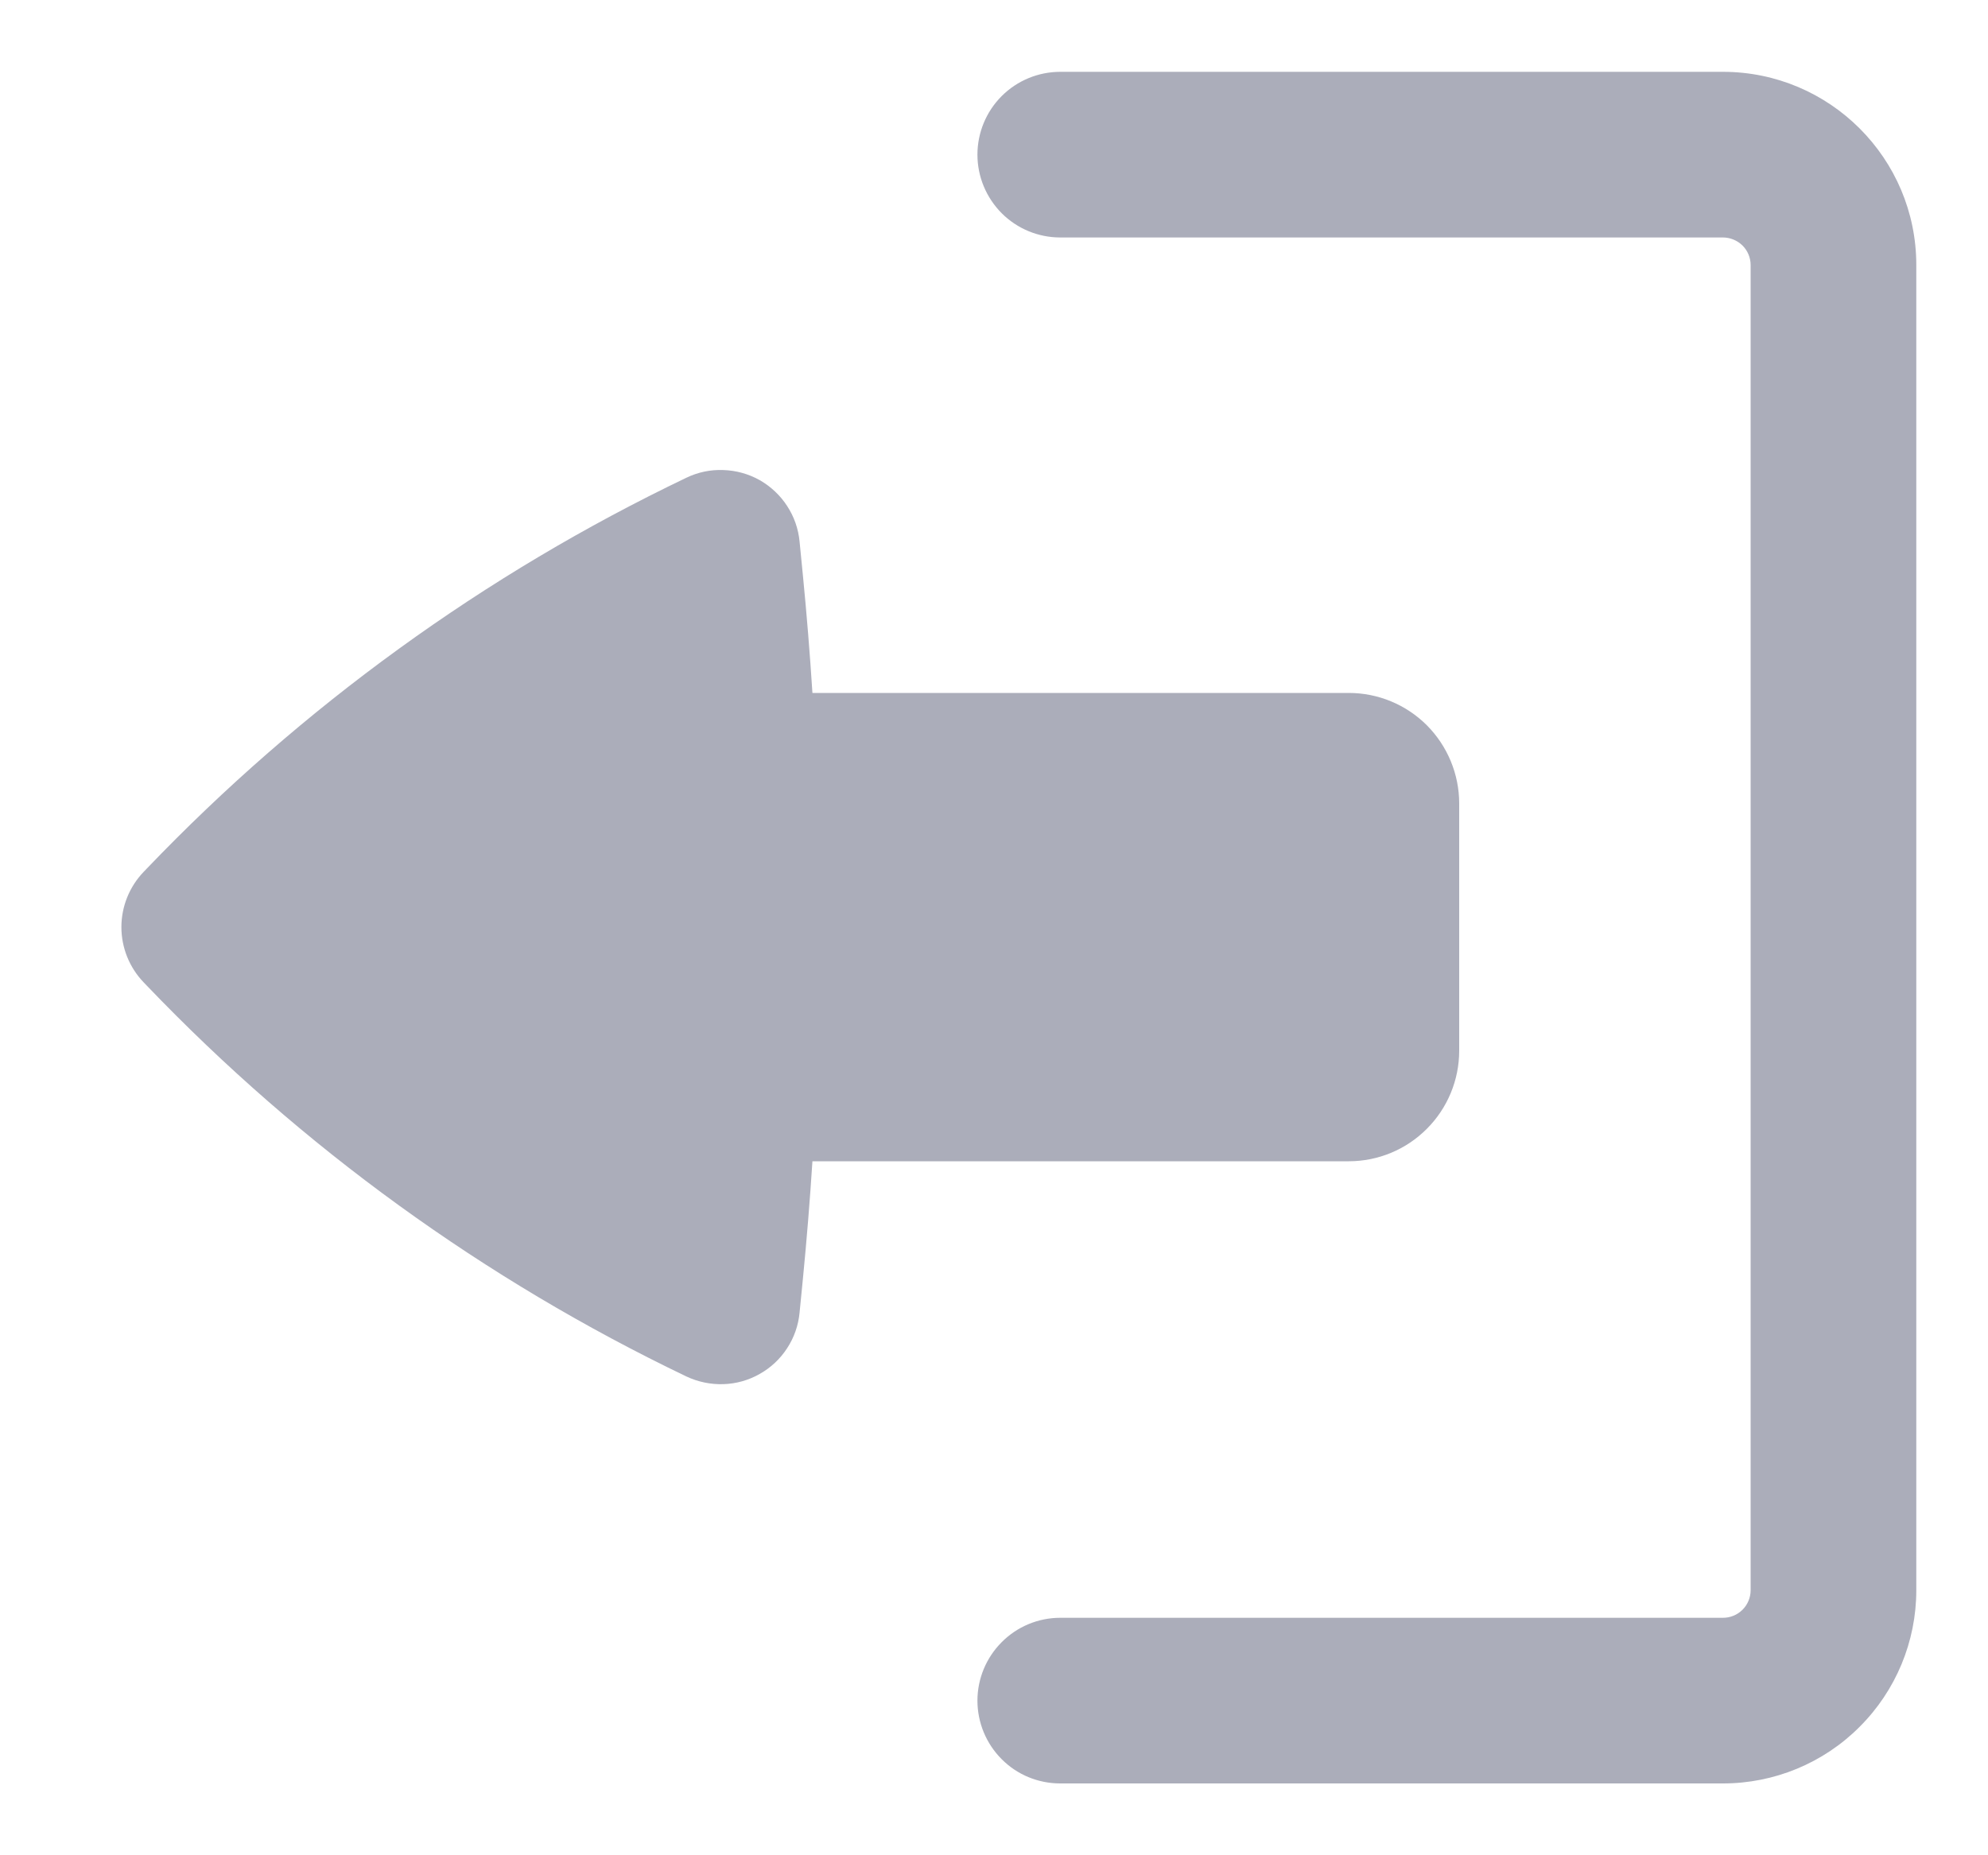 <svg width="15" height="14" viewBox="0 0 15 14" fill="none" xmlns="http://www.w3.org/2000/svg">
<path d="M7.375 12.833C7.375 12.668 7.441 12.509 7.558 12.392C7.675 12.274 7.834 12.208 8 12.208H13C13.055 12.208 13.108 12.187 13.148 12.147C13.187 12.108 13.209 12.055 13.209 12V2C13.209 1.945 13.187 1.892 13.148 1.853C13.108 1.814 13.055 1.792 13 1.792H8C7.834 1.792 7.675 1.726 7.558 1.609C7.441 1.491 7.375 1.333 7.375 1.167C7.375 1.001 7.441 0.842 7.558 0.725C7.675 0.608 7.834 0.542 8 0.542H13C13.805 0.542 14.459 1.195 14.459 2V12C14.459 12.387 14.305 12.758 14.031 13.031C13.758 13.305 13.387 13.458 13 13.458H8C7.834 13.458 7.675 13.393 7.558 13.275C7.441 13.158 7.375 12.999 7.375 12.833Z" fill="#ABADBA"/>
<path d="M11.01 7.929C11.01 8.15 10.922 8.362 10.766 8.518C10.61 8.675 10.398 8.763 10.177 8.763H6.13C6.111 9.059 6.087 9.355 6.058 9.651L6.033 9.905C6.024 10.001 5.992 10.093 5.939 10.174C5.887 10.254 5.816 10.321 5.732 10.368C5.648 10.416 5.554 10.442 5.458 10.445C5.362 10.448 5.266 10.428 5.179 10.387C3.656 9.657 2.276 8.658 1.108 7.438L1.083 7.412C0.976 7.3 0.916 7.151 0.916 6.996C0.916 6.841 0.976 6.692 1.083 6.58L1.108 6.554C2.276 5.334 3.656 4.334 5.179 3.605C5.266 3.563 5.362 3.543 5.458 3.547C5.554 3.55 5.648 3.576 5.732 3.623C5.816 3.671 5.887 3.738 5.939 3.818C5.992 3.899 6.024 3.991 6.033 4.087L6.058 4.341C6.087 4.636 6.111 4.933 6.13 5.229H10.177C10.398 5.229 10.61 5.317 10.766 5.473C10.922 5.63 11.01 5.842 11.01 6.063V7.929Z" fill="#ABADBA"/>
</svg>
